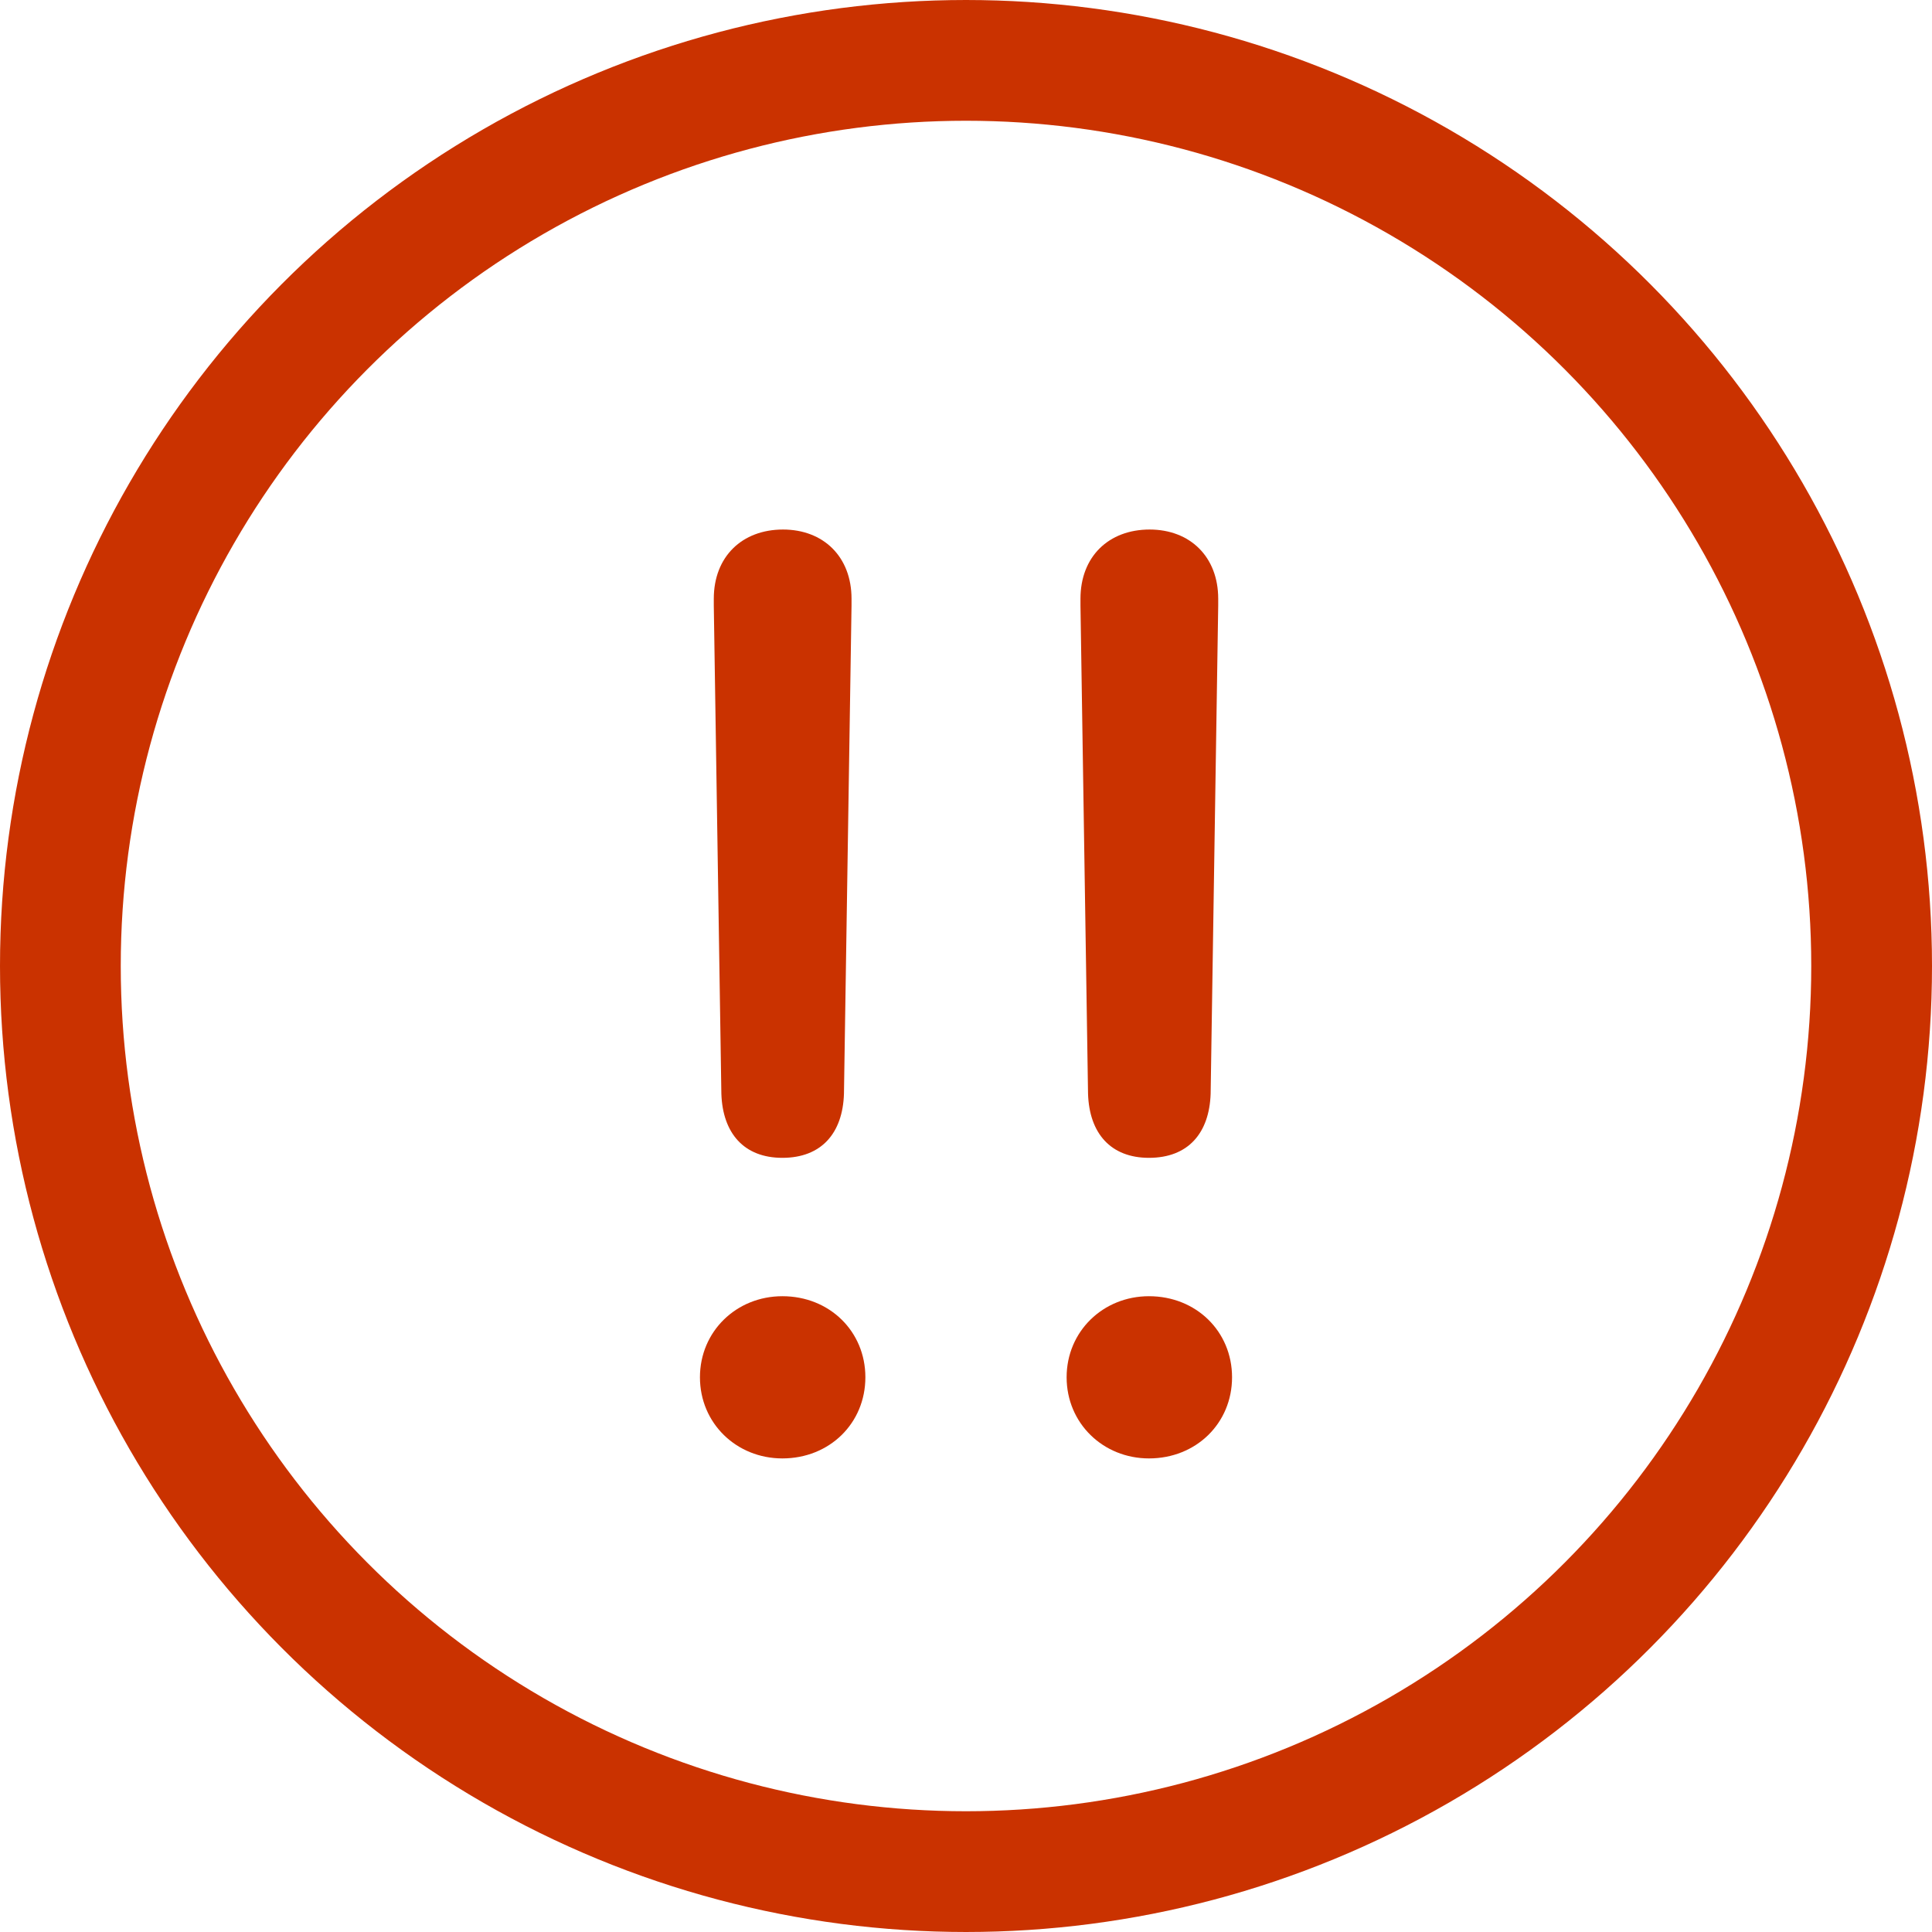 <?xml version="1.0" encoding="UTF-8"?>
<svg width="24px" height="24px" viewBox="0 0 24 24" version="1.1" xmlns="http://www.w3.org/2000/svg" xmlns:xlink="http://www.w3.org/1999/xlink">
    <title>warn3</title>
    <g id="warn3" stroke="none" stroke-width="1" fill="none" fill-rule="evenodd">
        <circle id="Oval" stroke="#CA3200" stroke-width="1.5" cx="12" cy="12" r="11.25"></circle>
        <path d="M9.719,14.383 C10.203,14.383 10.469,14.078 10.484,13.586 L10.578,7.523 L10.578,7.438 L10.578,7.438 C10.578,6.914 10.227,6.578 9.727,6.578 C9.219,6.578 8.867,6.914 8.867,7.438 L8.867,7.523 L8.867,7.523 L8.961,13.586 C8.977,14.078 9.242,14.383 9.719,14.383 Z M9.719,18.117 C10.305,18.117 10.75,17.68 10.75,17.109 C10.75,16.539 10.305,16.102 9.719,16.102 C9.148,16.102 8.695,16.539 8.695,17.109 C8.695,17.68 9.148,18.117 9.719,18.117 Z M14.273,14.383 C14.758,14.383 15.023,14.078 15.039,13.586 L15.133,7.523 L15.133,7.438 L15.133,7.438 C15.133,6.914 14.781,6.578 14.281,6.578 C13.773,6.578 13.422,6.914 13.422,7.438 L13.422,7.523 L13.422,7.523 L13.516,13.586 C13.531,14.078 13.797,14.383 14.273,14.383 Z M14.273,18.117 C14.859,18.117 15.305,17.68 15.305,17.109 C15.305,16.539 14.859,16.102 14.273,16.102 C13.703,16.102 13.25,16.539 13.25,17.109 C13.25,17.68 13.703,18.117 14.273,18.117 Z" id="!!" fill="#CA3200" fill-rule="nonzero"></path>
    </g>
</svg>